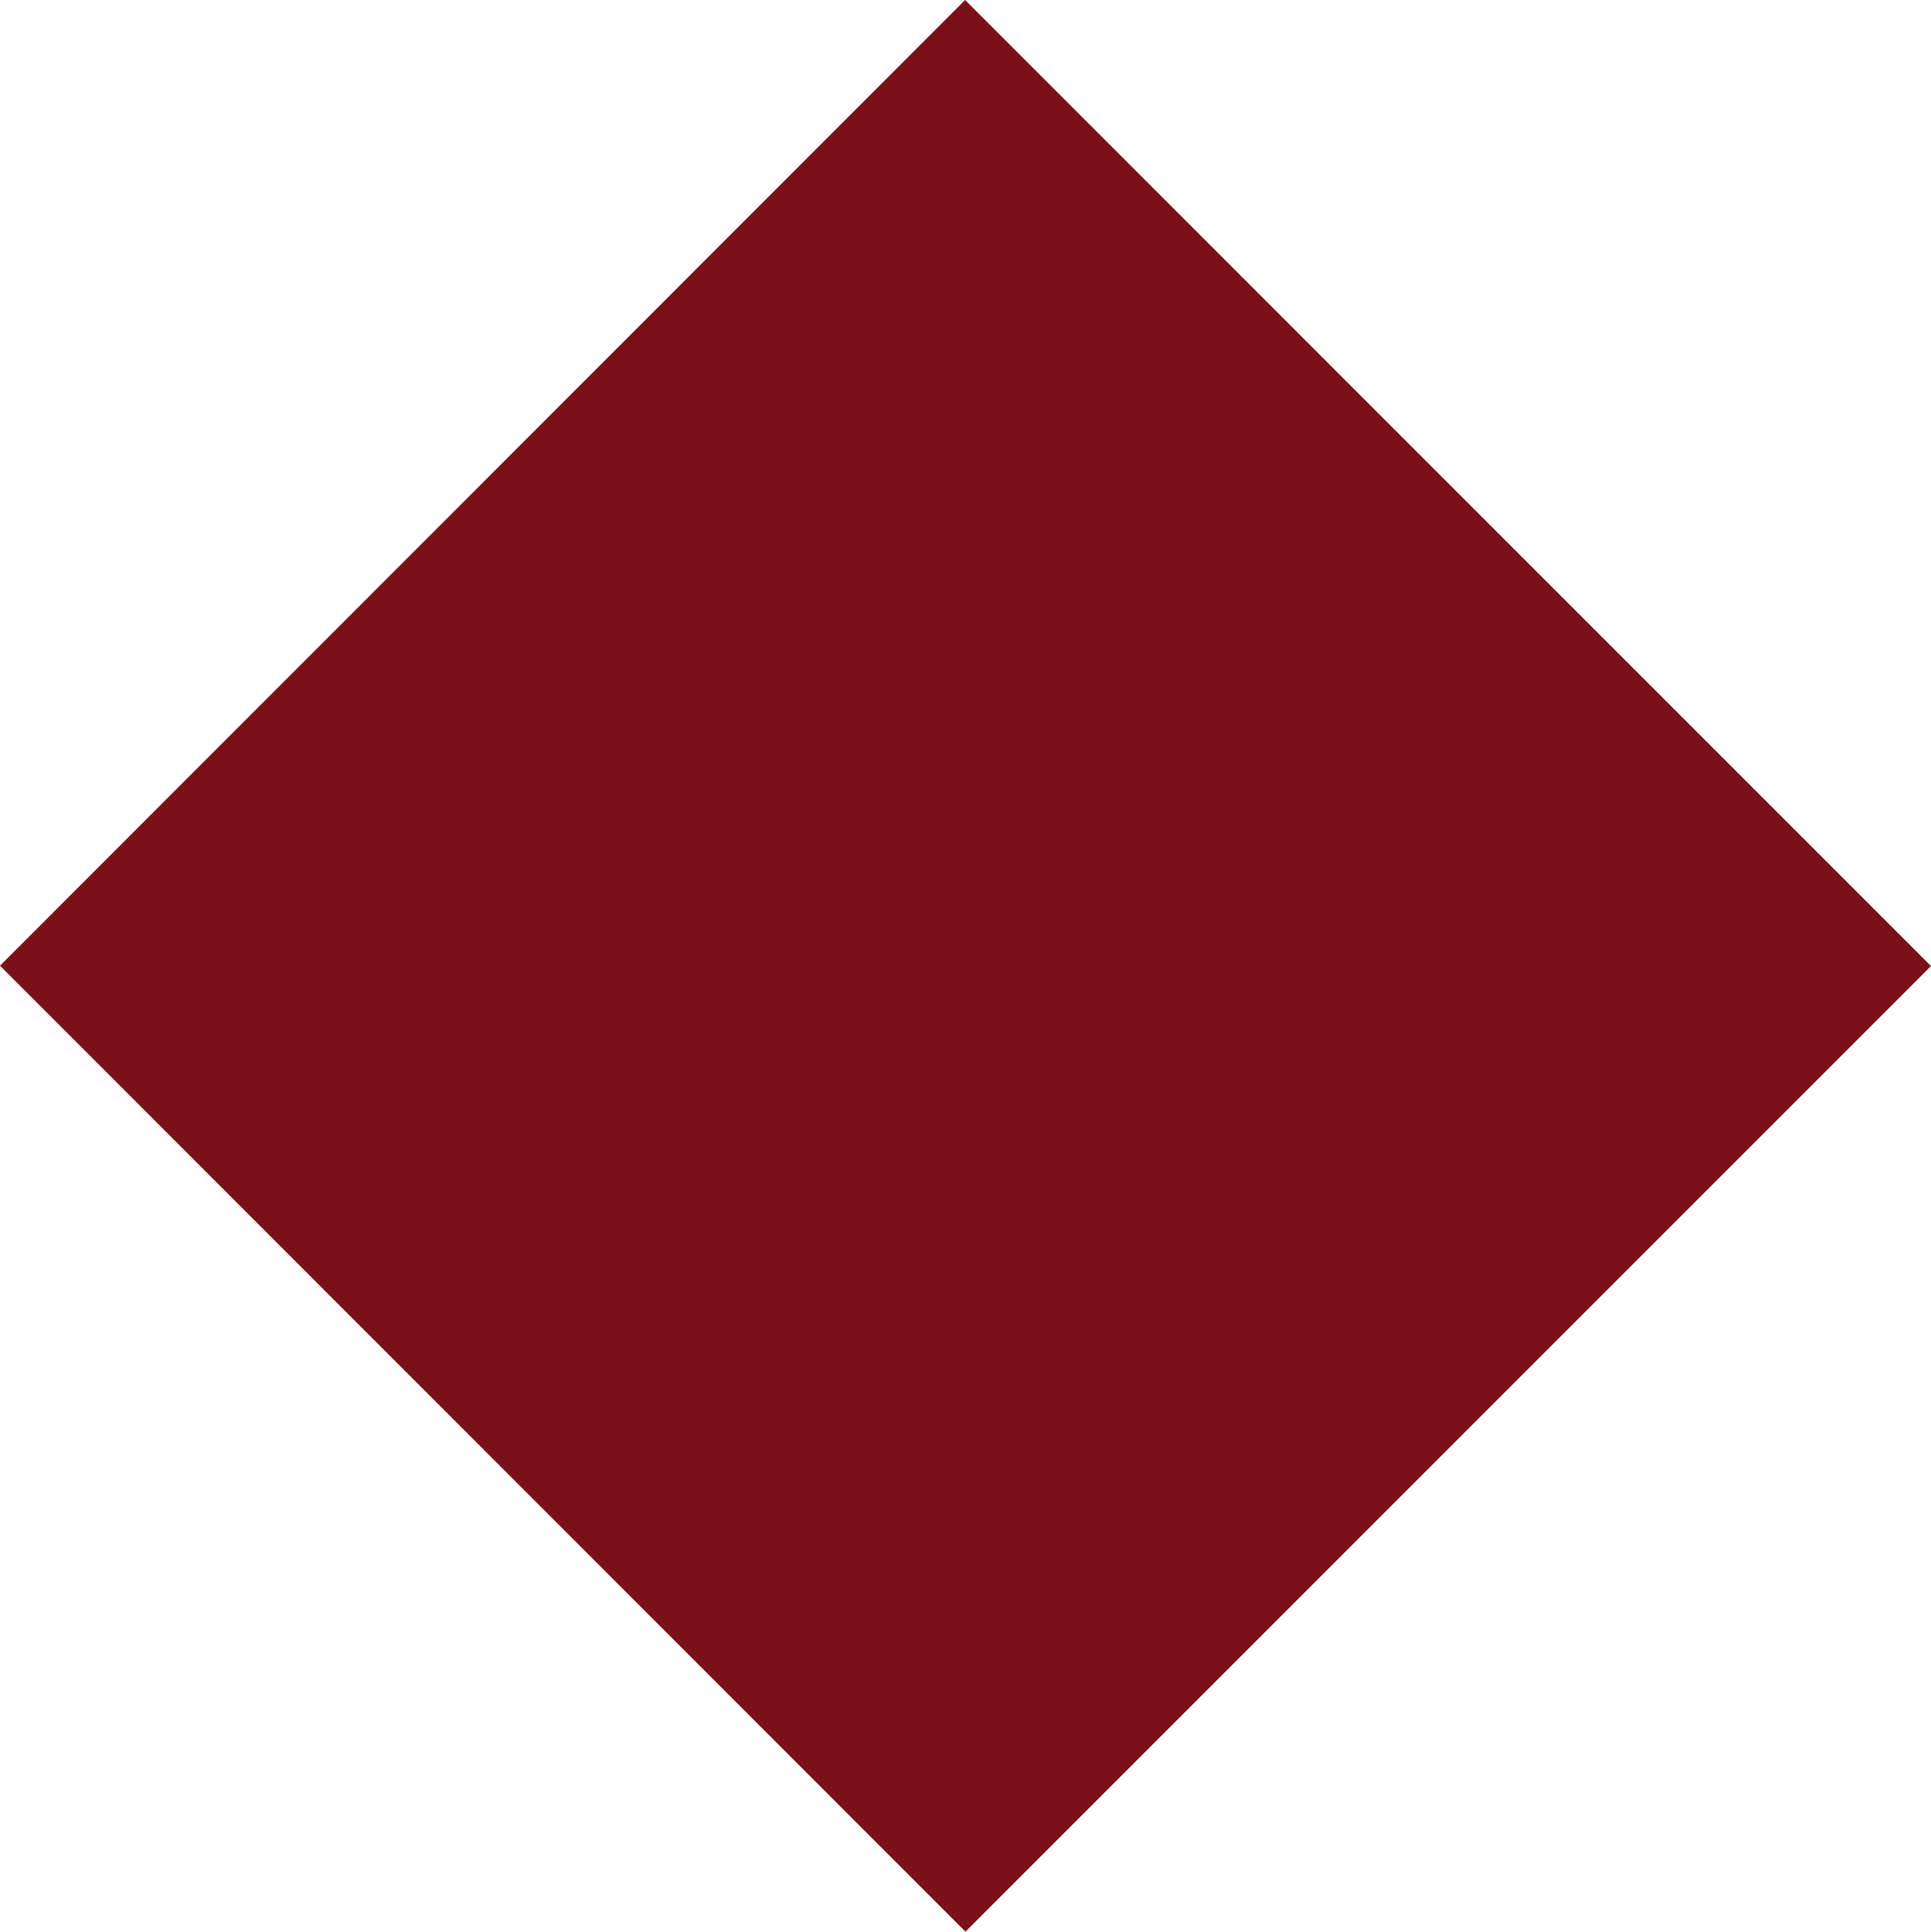 <?xml version="1.0" encoding="utf-8"?>
<!-- Generator: Adobe Illustrator 16.0.3, SVG Export Plug-In . SVG Version: 6.00 Build 0)  -->
<!DOCTYPE svg PUBLIC "-//W3C//DTD SVG 1.1//EN" "http://www.w3.org/Graphics/SVG/1.1/DTD/svg11.dtd">
<svg version="1.1" id="_x32_" xmlns="http://www.w3.org/2000/svg" xmlns:xlink="http://www.w3.org/1999/xlink" x="0px" y="0px"
	 width="25px" height="25.006px" viewBox="0 0 25 25.006" enable-background="new 0 0 25 25.006" xml:space="preserve">
<polygon fill="#7A1119" points="12.495,0 25,12.506 12.5,25.006 0,12.501 "/>
</svg>
